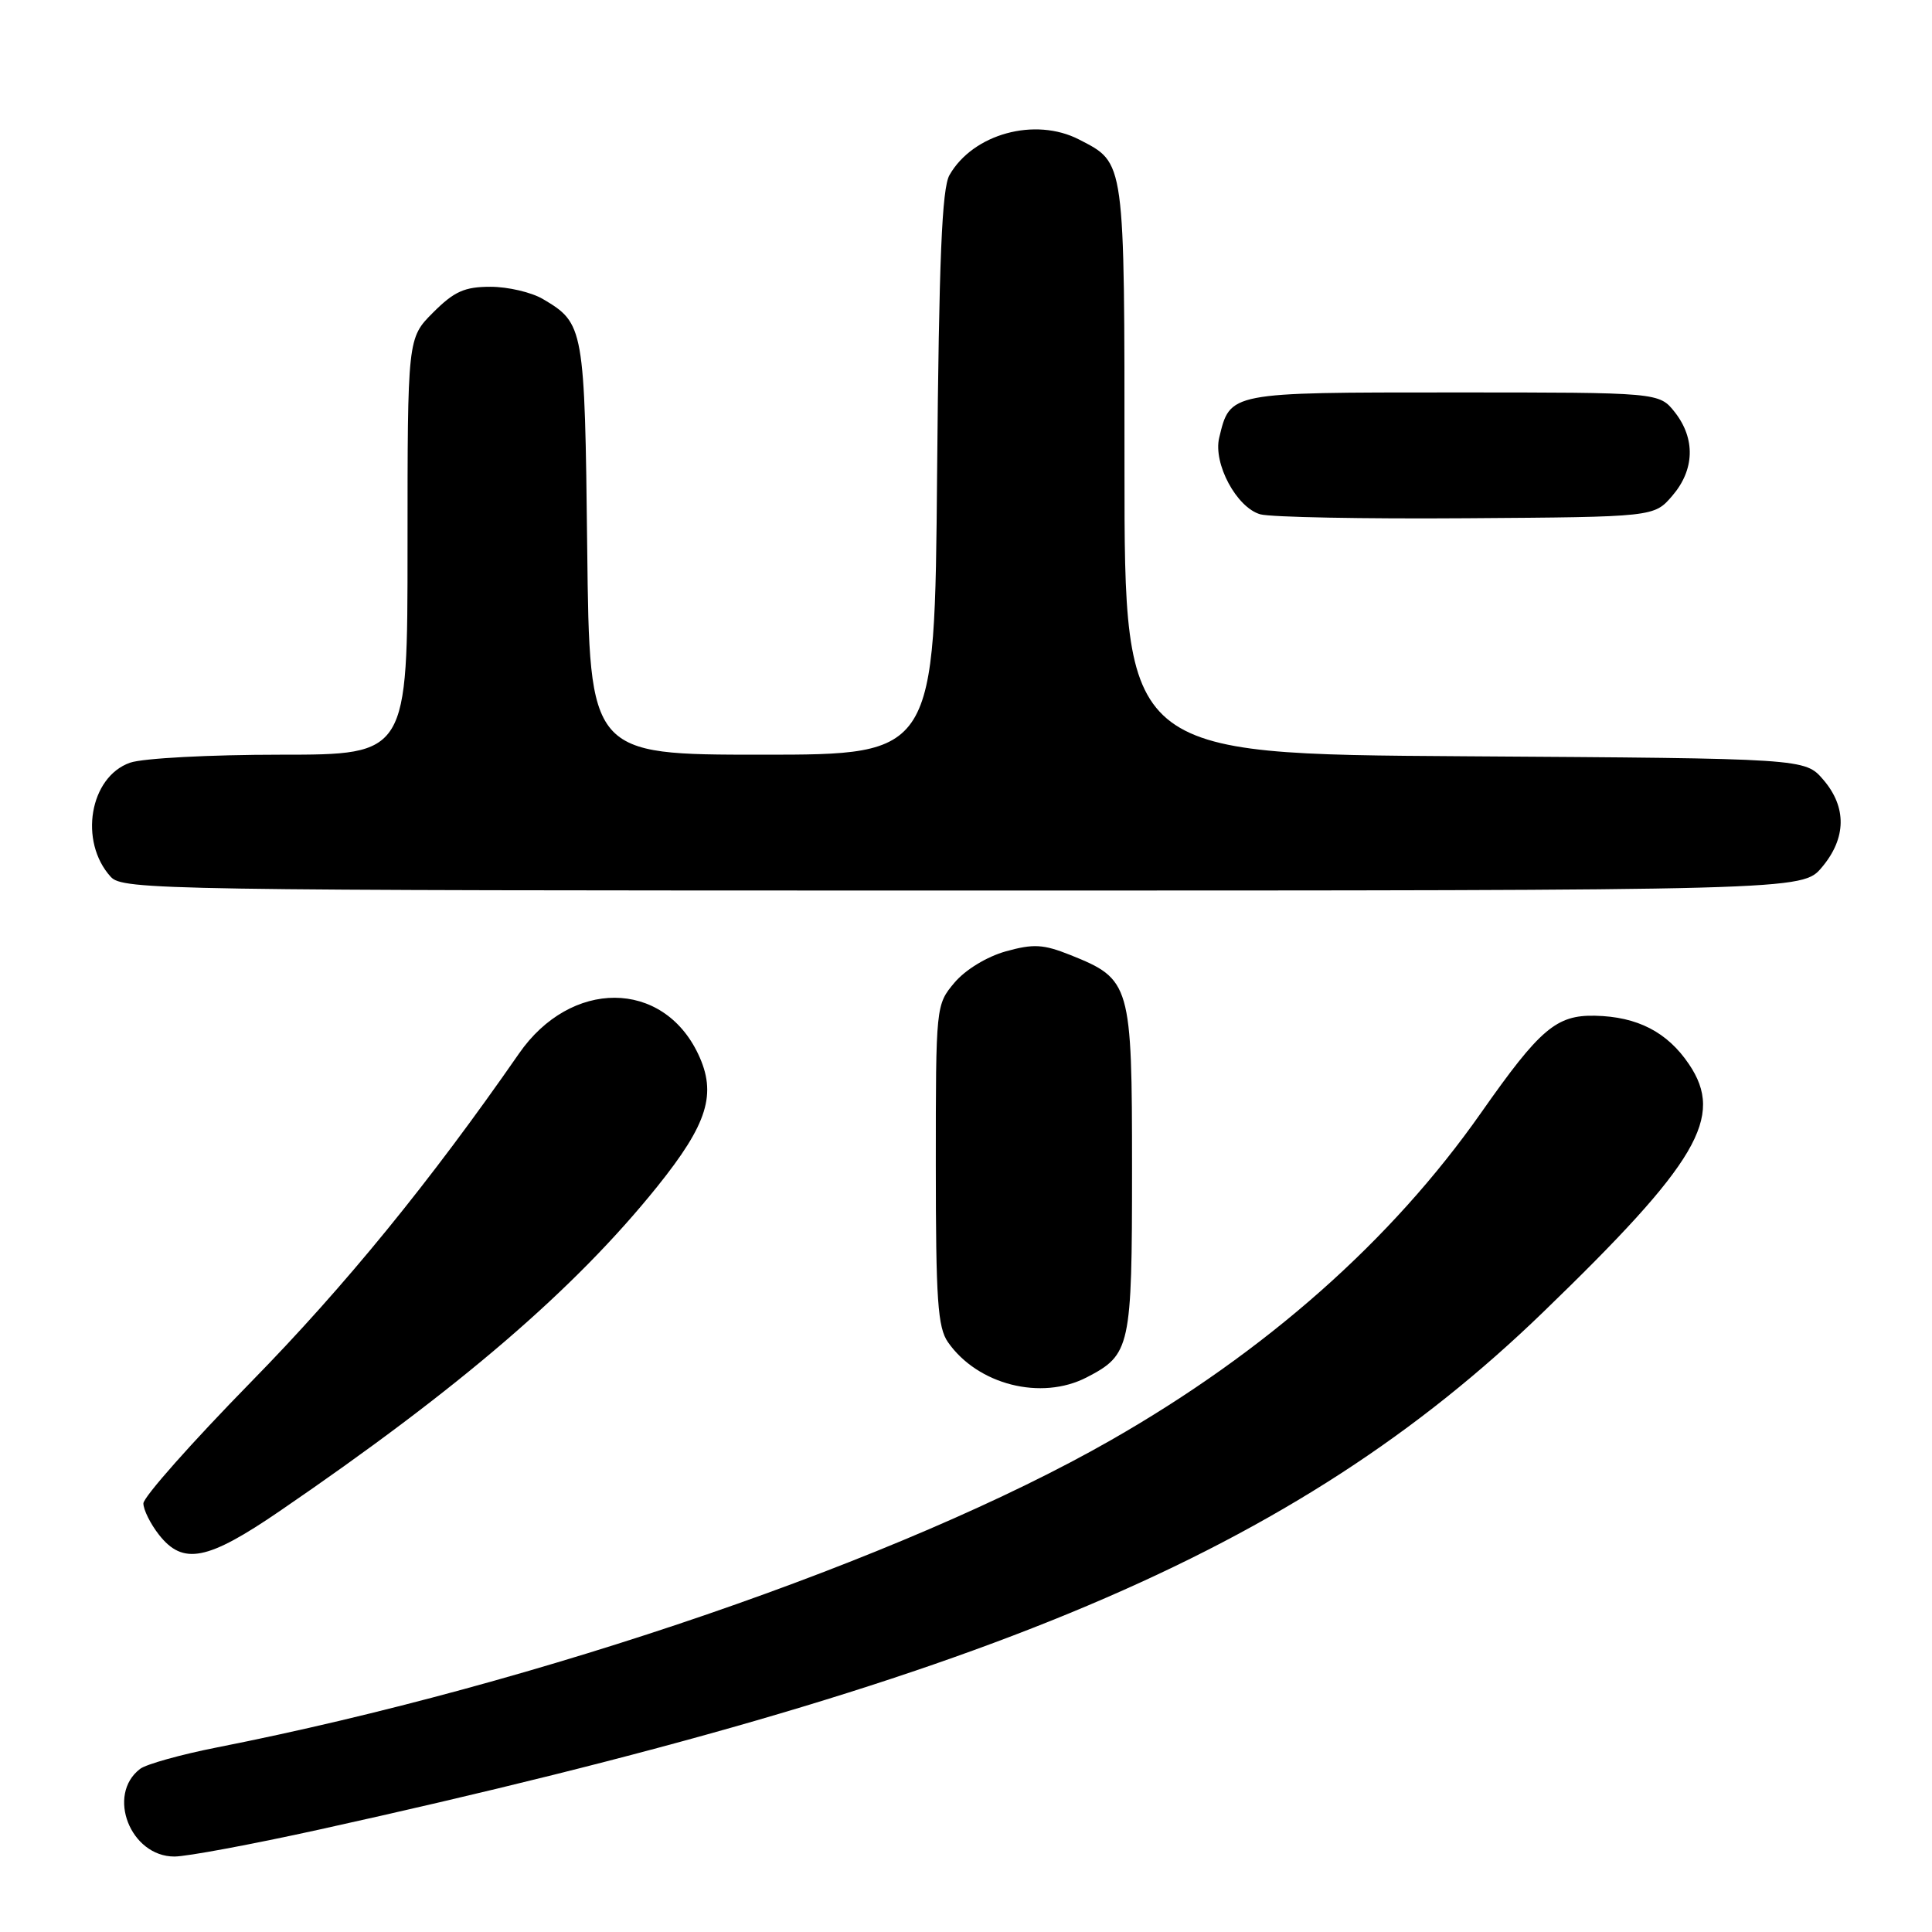 <?xml version="1.0" encoding="UTF-8" standalone="no"?>
<!DOCTYPE svg PUBLIC "-//W3C//DTD SVG 1.1//EN" "http://www.w3.org/Graphics/SVG/1.1/DTD/svg11.dtd" >
<svg xmlns="http://www.w3.org/2000/svg" xmlns:xlink="http://www.w3.org/1999/xlink" version="1.1" viewBox="0 0 256 256">
 <g >
 <path fill="currentColor"
d=" M 42.29 242.43 C 130.41 223.00 171.69 205.56 204.44 173.90 C 225.01 154.02 228.54 148.01 223.79 141.00 C 220.92 136.75 216.96 134.71 211.36 134.59 C 206.22 134.48 204.06 136.32 196.27 147.42 C 184.37 164.39 167.74 179.10 147.16 190.85 C 119.70 206.53 71.48 223.11 28.76 231.54 C 23.95 232.49 19.36 233.77 18.56 234.39 C 14.07 237.83 17.28 246.00 23.11 246.00 C 24.75 246.00 33.38 244.39 42.29 242.43 Z  M 37.06 200.23 C 60.96 183.89 76.15 170.83 87.08 157.24 C 93.79 148.89 95.01 144.93 92.51 139.66 C 87.81 129.75 75.62 129.72 68.77 139.60 C 56.98 156.59 45.73 170.39 33.29 183.09 C 25.43 191.12 19.00 198.37 19.00 199.21 C 19.00 200.04 19.93 201.92 21.07 203.37 C 24.26 207.42 27.47 206.79 37.06 200.23 Z  M 143.99 182.51 C 149.80 179.50 150.00 178.58 150.00 154.91 C 150.00 130.33 149.83 129.75 141.82 126.54 C 138.23 125.11 136.94 125.04 133.27 126.06 C 130.75 126.77 127.91 128.50 126.47 130.21 C 124.01 133.14 124.00 133.26 124.00 154.35 C 124.00 172.26 124.25 175.91 125.62 177.86 C 129.56 183.49 137.97 185.62 143.99 182.51 Z  M 241.41 114.92 C 244.66 111.06 244.73 106.96 241.59 103.31 C 239.17 100.50 239.17 100.50 194.09 100.21 C 149.00 99.92 149.00 99.92 149.00 62.18 C 149.00 20.85 149.11 21.66 142.99 18.49 C 137.16 15.48 128.93 17.73 125.81 23.20 C 124.81 24.96 124.42 34.31 124.17 62.75 C 123.85 100.00 123.85 100.00 100.98 100.00 C 78.12 100.00 78.12 100.00 77.81 72.75 C 77.48 43.35 77.39 42.84 71.93 39.62 C 70.42 38.73 67.30 38.00 65.00 38.00 C 61.56 38.00 60.19 38.61 57.40 41.40 C 54.00 44.80 54.00 44.80 54.00 72.40 C 54.00 100.00 54.00 100.00 37.15 100.00 C 27.81 100.00 18.94 100.47 17.24 101.06 C 11.88 102.93 10.42 111.50 14.67 116.18 C 16.24 117.92 21.35 118.00 127.57 118.00 C 238.82 118.00 238.82 118.00 241.41 114.92 Z  M 221.59 65.69 C 224.55 62.25 224.67 58.13 221.93 54.63 C 219.85 52.00 219.85 52.00 192.58 52.00 C 162.77 52.00 163.01 51.95 161.55 58.00 C 160.73 61.43 163.86 67.26 167.00 68.15 C 168.38 68.53 180.68 68.77 194.34 68.67 C 219.18 68.50 219.18 68.50 221.59 65.69 Z "/>
</g>
</svg>